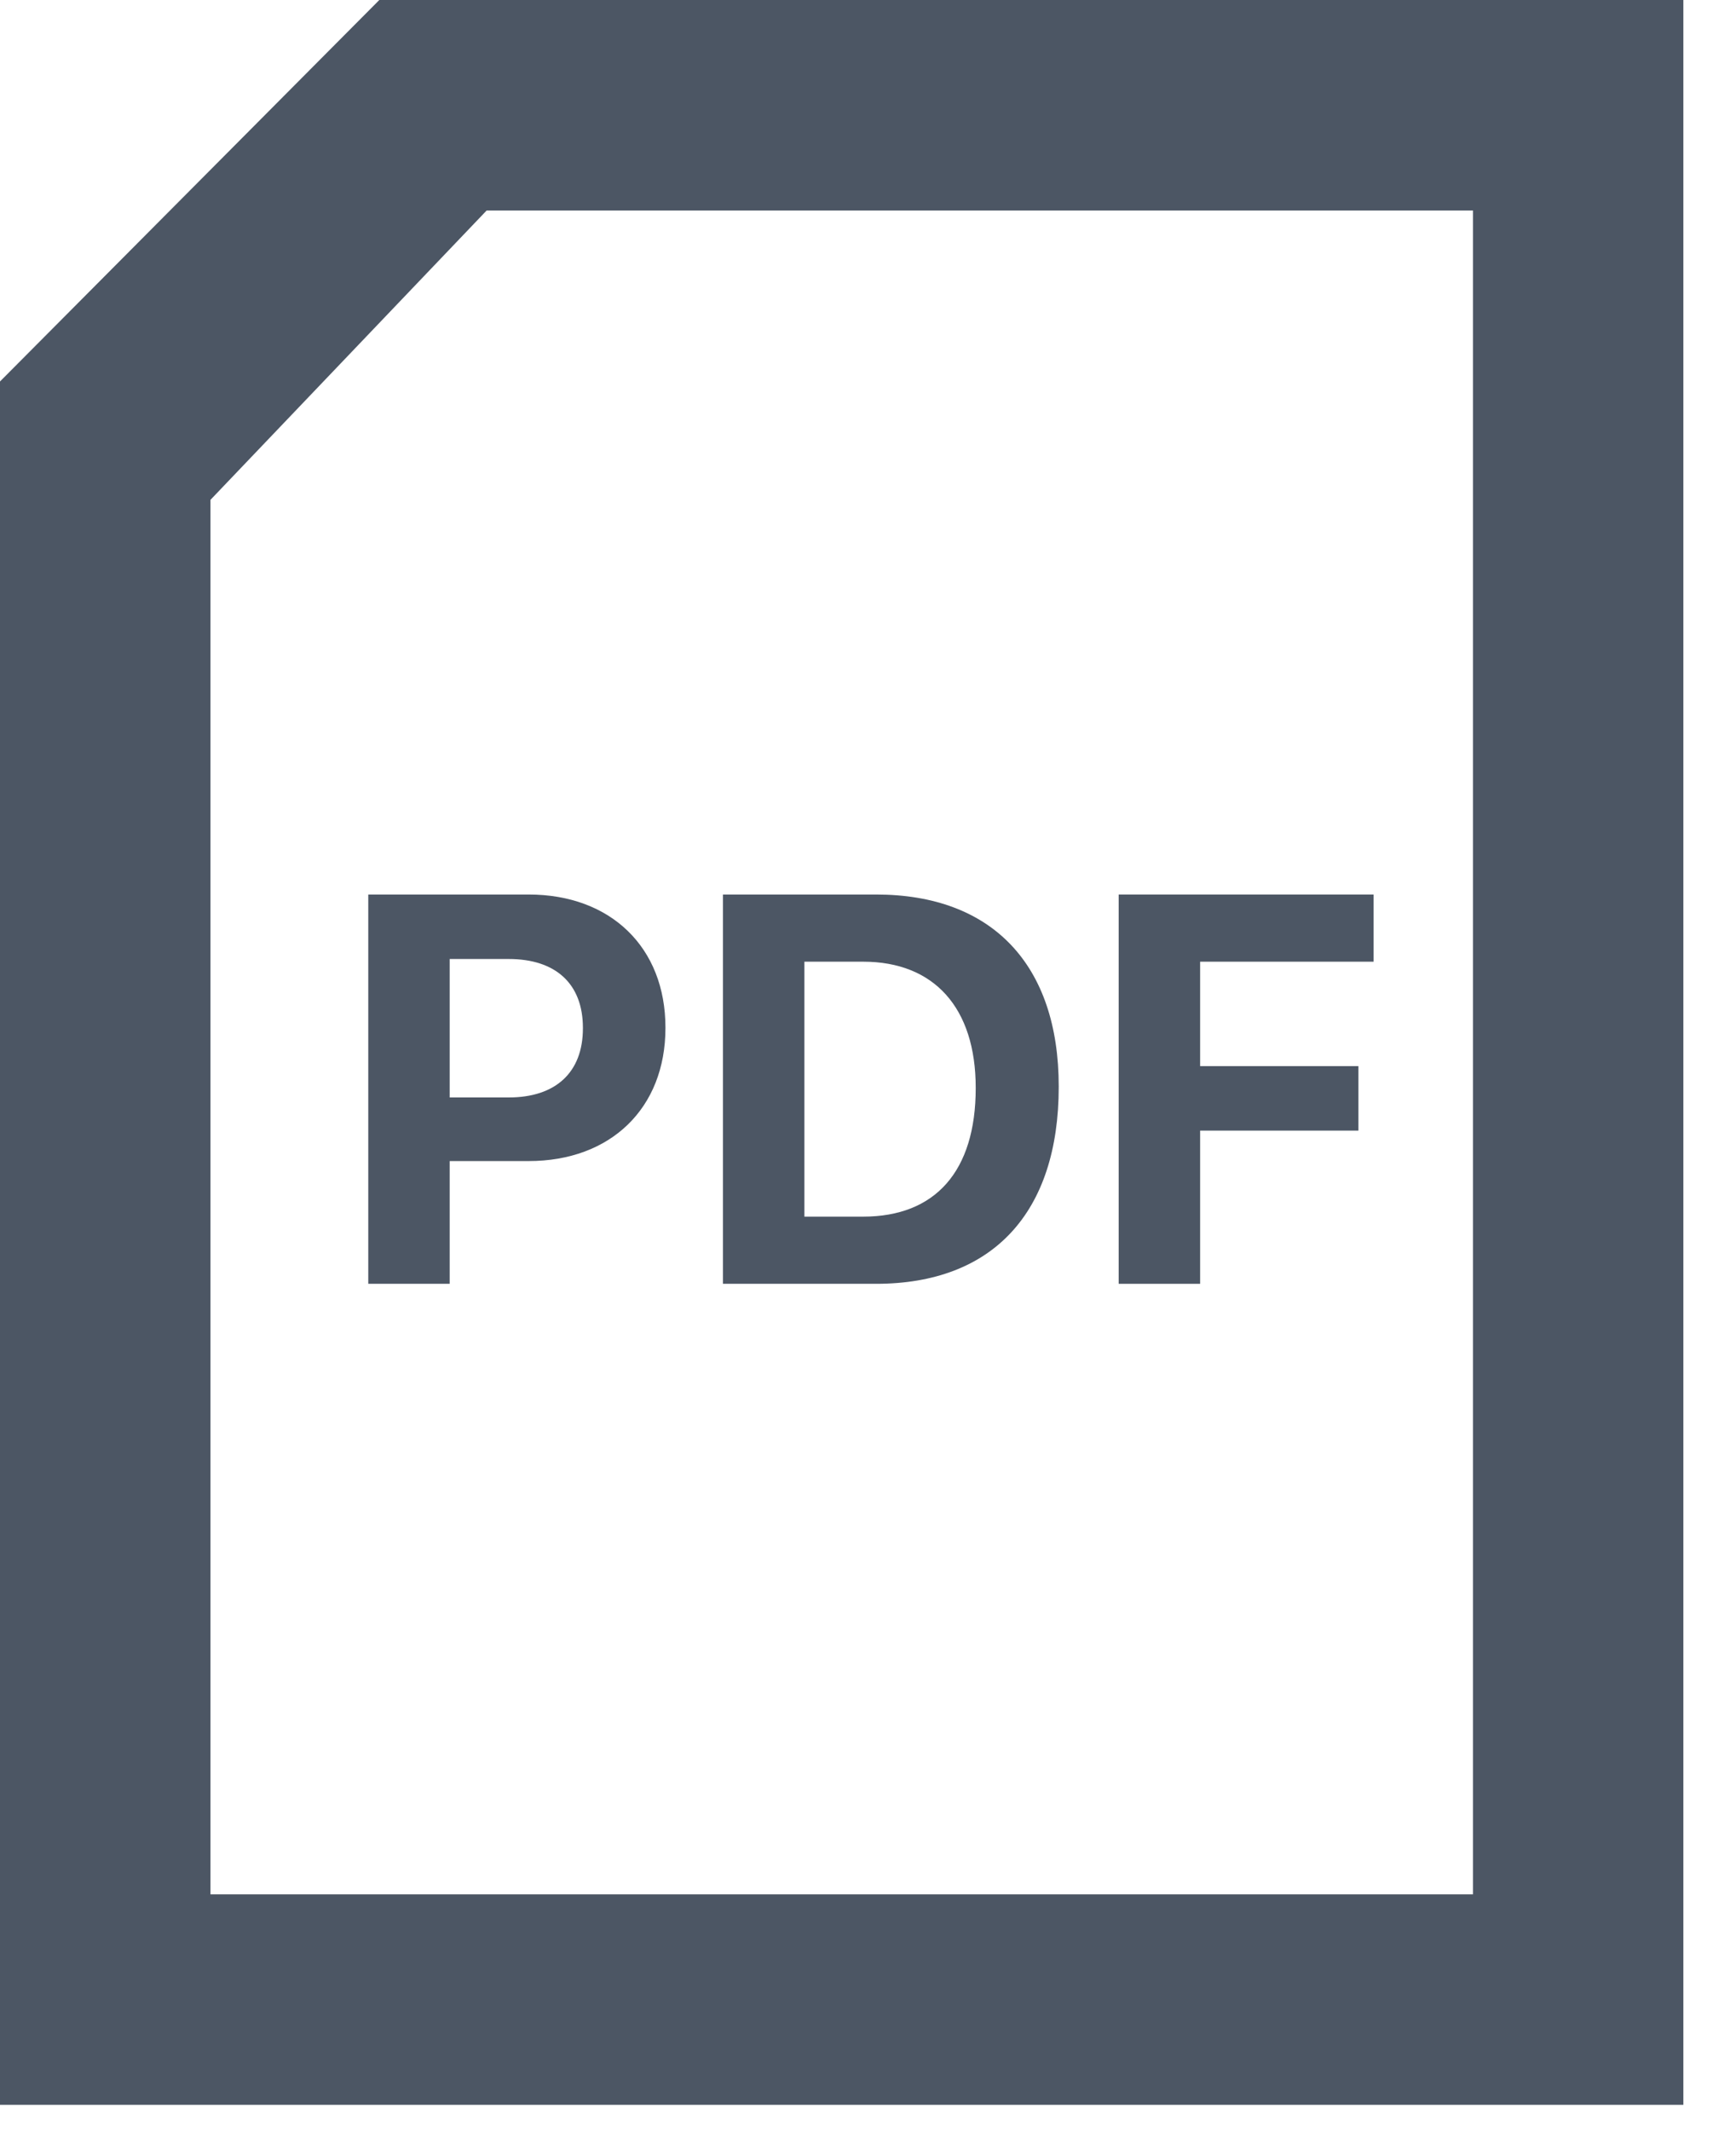 <svg xmlns="http://www.w3.org/2000/svg" width="22" height="27" fill="#4c5664" viewBox="0 0 22 27"><path d="M4.667 16.265H5.699V14.71H6.7C7.739 14.71 8.433 14.04 8.433 13.025V13.018C8.433 12.003 7.739 11.333 6.7 11.333H4.667V16.265ZM6.448 12.15C7.039 12.15 7.387 12.461 7.387 13.022V13.029C7.387 13.589 7.039 13.904 6.448 13.904H5.699V12.15H6.448Z"/><path d="M9.162 16.265H11.103C12.58 16.265 13.417 15.363 13.417 13.77V13.764C13.417 12.219 12.57 11.333 11.103 11.333H9.162V16.265ZM10.194 15.414V12.184H10.939C11.835 12.184 12.365 12.765 12.365 13.781V13.787C12.365 14.84 11.852 15.414 10.939 15.414H10.194Z"/><path d="M14.177 16.265H15.209V14.324H17.215V13.507H15.209V12.184H17.407V11.333H14.177V16.265Z"/><path fill-rule="evenodd" d="M0 26.667H21.333V0H4.807L0 4.833V26.667ZM18.667 24H2.667V6.333L6.167 2.667H18.667V24Z" clip-rule="evenodd"/></svg>